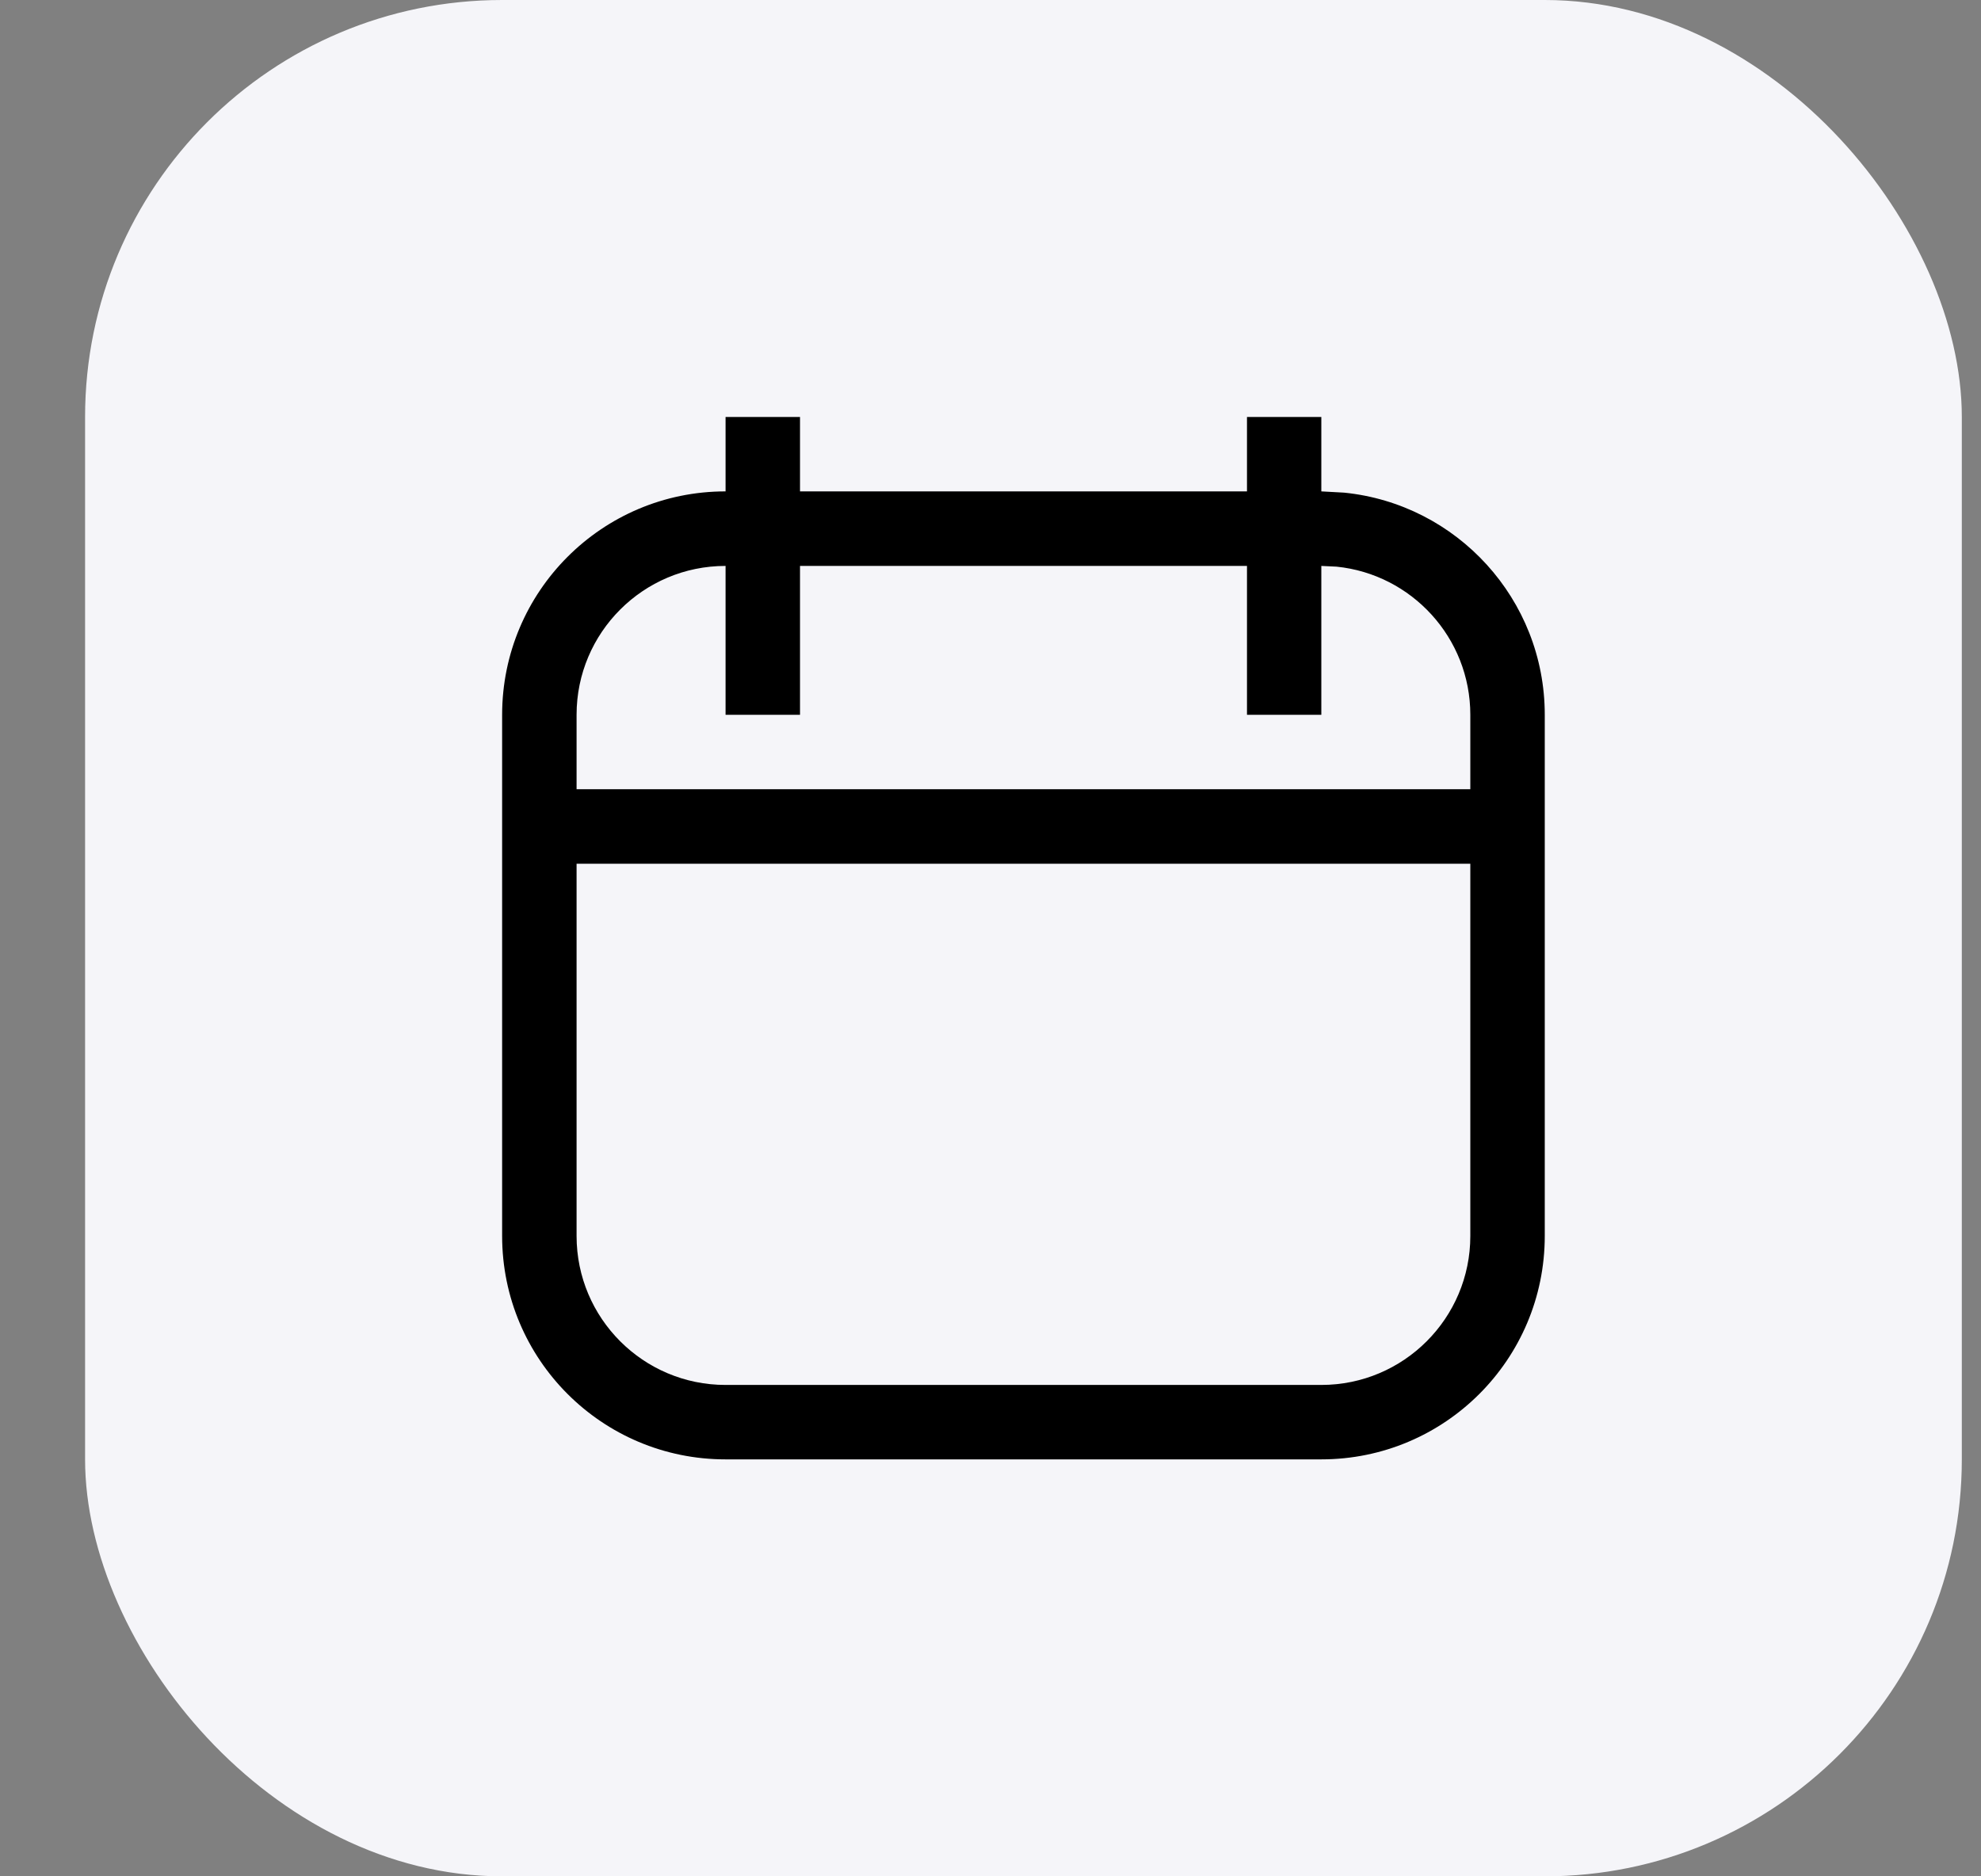 <svg width="19" height="18" viewBox="0 0 19 18" fill="none" xmlns="http://www.w3.org/2000/svg">
<rect x="0" y="0" width="19" height="18" fill="#808080" stroke="none"/>
<rect x="0.816" width="18" height="18" rx="4" fill="#F5F5F9"/>
<path d="M7.673 4.714H11.96V4H12.673V4.714L12.892 4.726C13.973 4.835 14.816 5.748 14.816 6.857V11.857C14.816 13.041 13.857 14 12.673 14H6.958C5.775 14 4.816 13.041 4.816 11.857V6.857C4.816 5.674 5.775 4.714 6.958 4.714H6.959V4H7.673V4.714ZM5.53 8.286V11.857C5.53 12.646 6.17 13.286 6.958 13.286H12.673C13.462 13.286 14.102 12.646 14.102 11.857V8.286H5.53ZM6.958 5.429C6.17 5.429 5.53 6.069 5.53 6.857V7.571H14.102V6.857C14.102 6.118 13.539 5.509 12.819 5.436L12.673 5.429V6.857H11.96V5.429H7.673V6.857H6.959V5.429H6.958Z" fill="black"/>
</svg>
